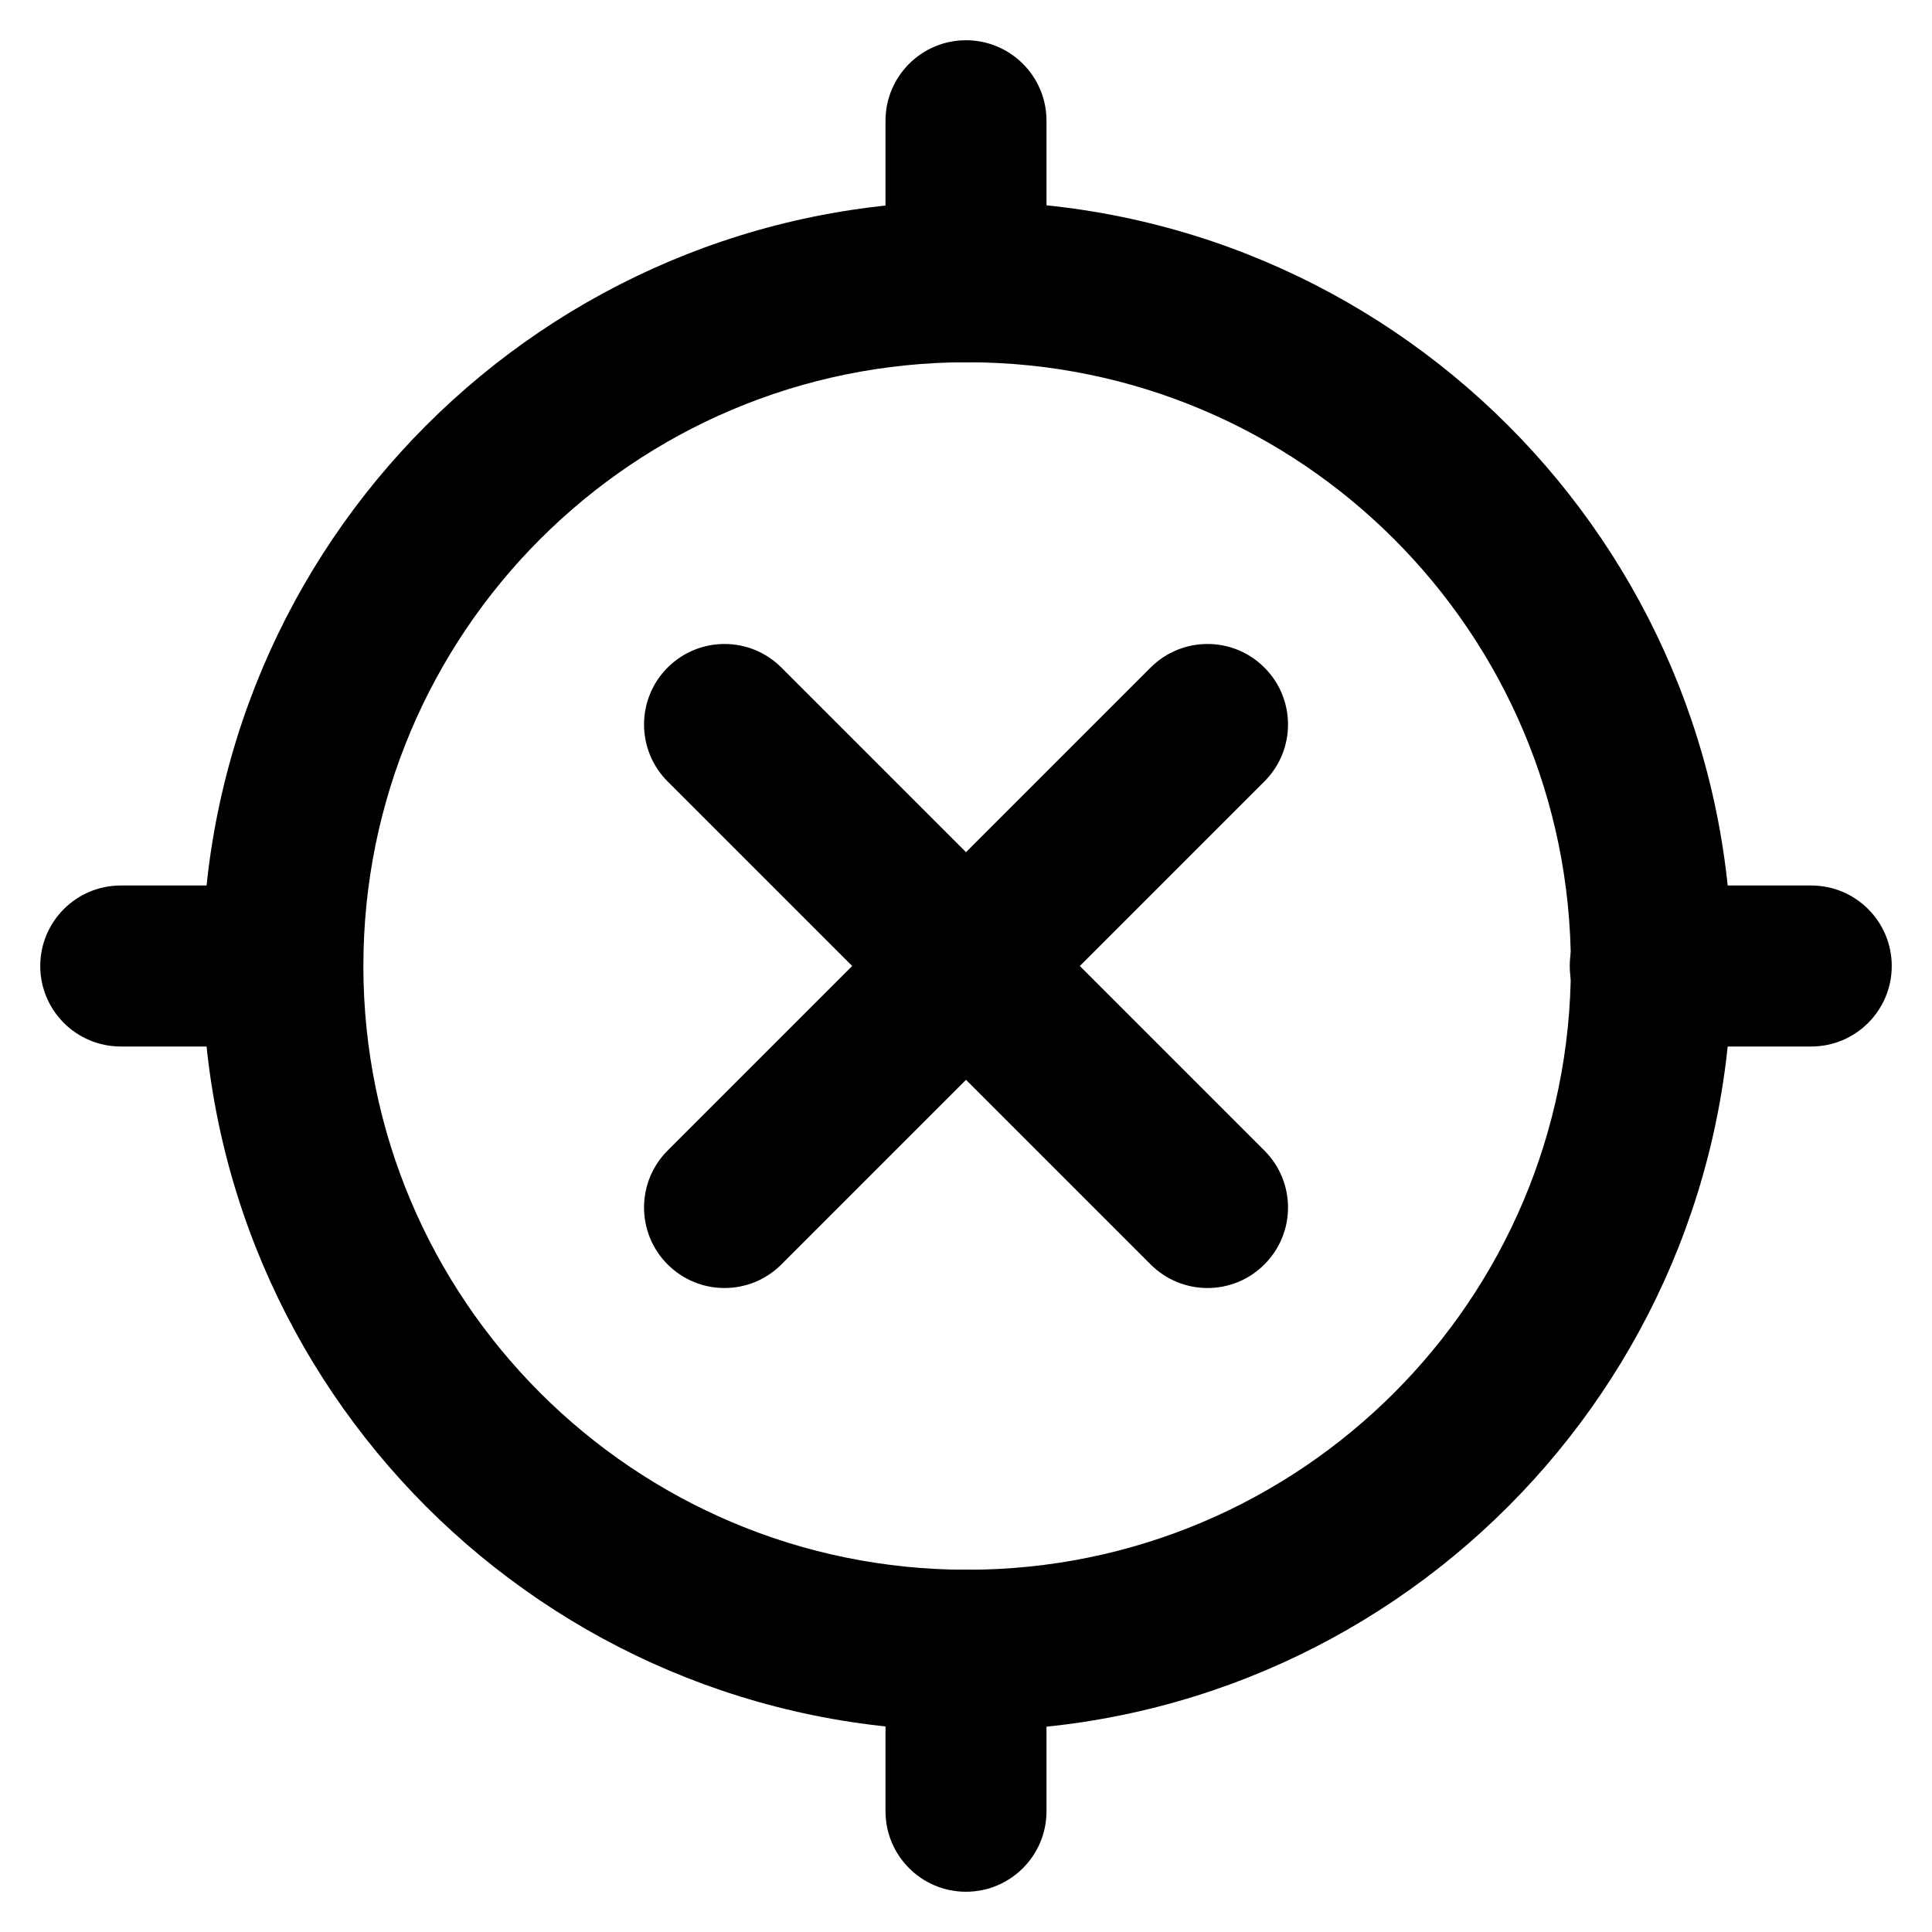<svg width="24" height="24" viewBox="0 0 24 24" xmlns="http://www.w3.org/2000/svg">
    <g class="pr-icon-bulk-secondary">
        <path class="pr-icon-bulk-primary" fill-rule="evenodd" clip-rule="evenodd"     d="M19.5 12C19.5 11.448 19.948 11 20.5 11H22.5C23.052 11 23.5 11.448 23.5 12C23.5 12.552 23.052 13 22.5 13H20.5C19.948 13 19.5 12.552 19.5 12Z"     />
        <path class="pr-icon-bulk-primary" fill-rule="evenodd" clip-rule="evenodd"     d="M0.5 12C0.5 11.448 0.948 11 1.5 11H3.5C4.052 11 4.5 11.448 4.5 12C4.5 12.552 4.052 13 3.5 13H1.5C0.948 13 0.5 12.552 0.5 12Z"     />
        <path class="pr-icon-bulk-primary" fill-rule="evenodd" clip-rule="evenodd"     d="M12 4.5C11.448 4.5 11 4.052 11 3.5V1.5C11 0.948 11.448 0.5 12 0.5C12.552 0.5 13 0.948 13 1.5V3.5C13 4.052 12.552 4.5 12 4.5Z"     />
        <path class="pr-icon-bulk-primary" fill-rule="evenodd" clip-rule="evenodd"     d="M12 23.5C11.448 23.5 11 23.052 11 22.5V20.5C11 19.948 11.448 19.5 12 19.5C12.552 19.5 13 19.948 13 20.5V22.5C13 23.052 12.552 23.5 12 23.5Z"     />
    </g>
    <path class="pr-icon-bulk-secondary" fill-rule="evenodd" clip-rule="evenodd" d="M8.293 8.293C8.684 7.902 9.317 7.902 9.707 8.293L12 10.586L14.293 8.293C14.684 7.902 15.317 7.902 15.707 8.293C16.098 8.683 16.098 9.317 15.707 9.707L13.414 12L15.707 14.293C16.098 14.683 16.098 15.317 15.707 15.707C15.317 16.098 14.684 16.098 14.293 15.707L12 13.414L9.707 15.707C9.317 16.098 8.684 16.098 8.293 15.707C7.903 15.317 7.903 14.683 8.293 14.293L10.586 12L8.293 9.707C7.903 9.317 7.903 8.683 8.293 8.293Z" />
    <path class="pr-icon-bulk-primary" fill-rule="evenodd" clip-rule="evenodd" d="M12.014 4.5C7.872 4.5 4.514 7.858 4.514 12C4.514 16.142 7.872 19.5 12.014 19.5C16.156 19.5 19.514 16.142 19.514 12C19.514 7.858 16.156 4.5 12.014 4.5ZM2.514 12C2.514 6.753 6.767 2.5 12.014 2.5C17.261 2.5 21.514 6.753 21.514 12C21.514 17.247 17.261 21.5 12.014 21.5C6.767 21.5 2.514 17.247 2.514 12Z" />
</svg>
